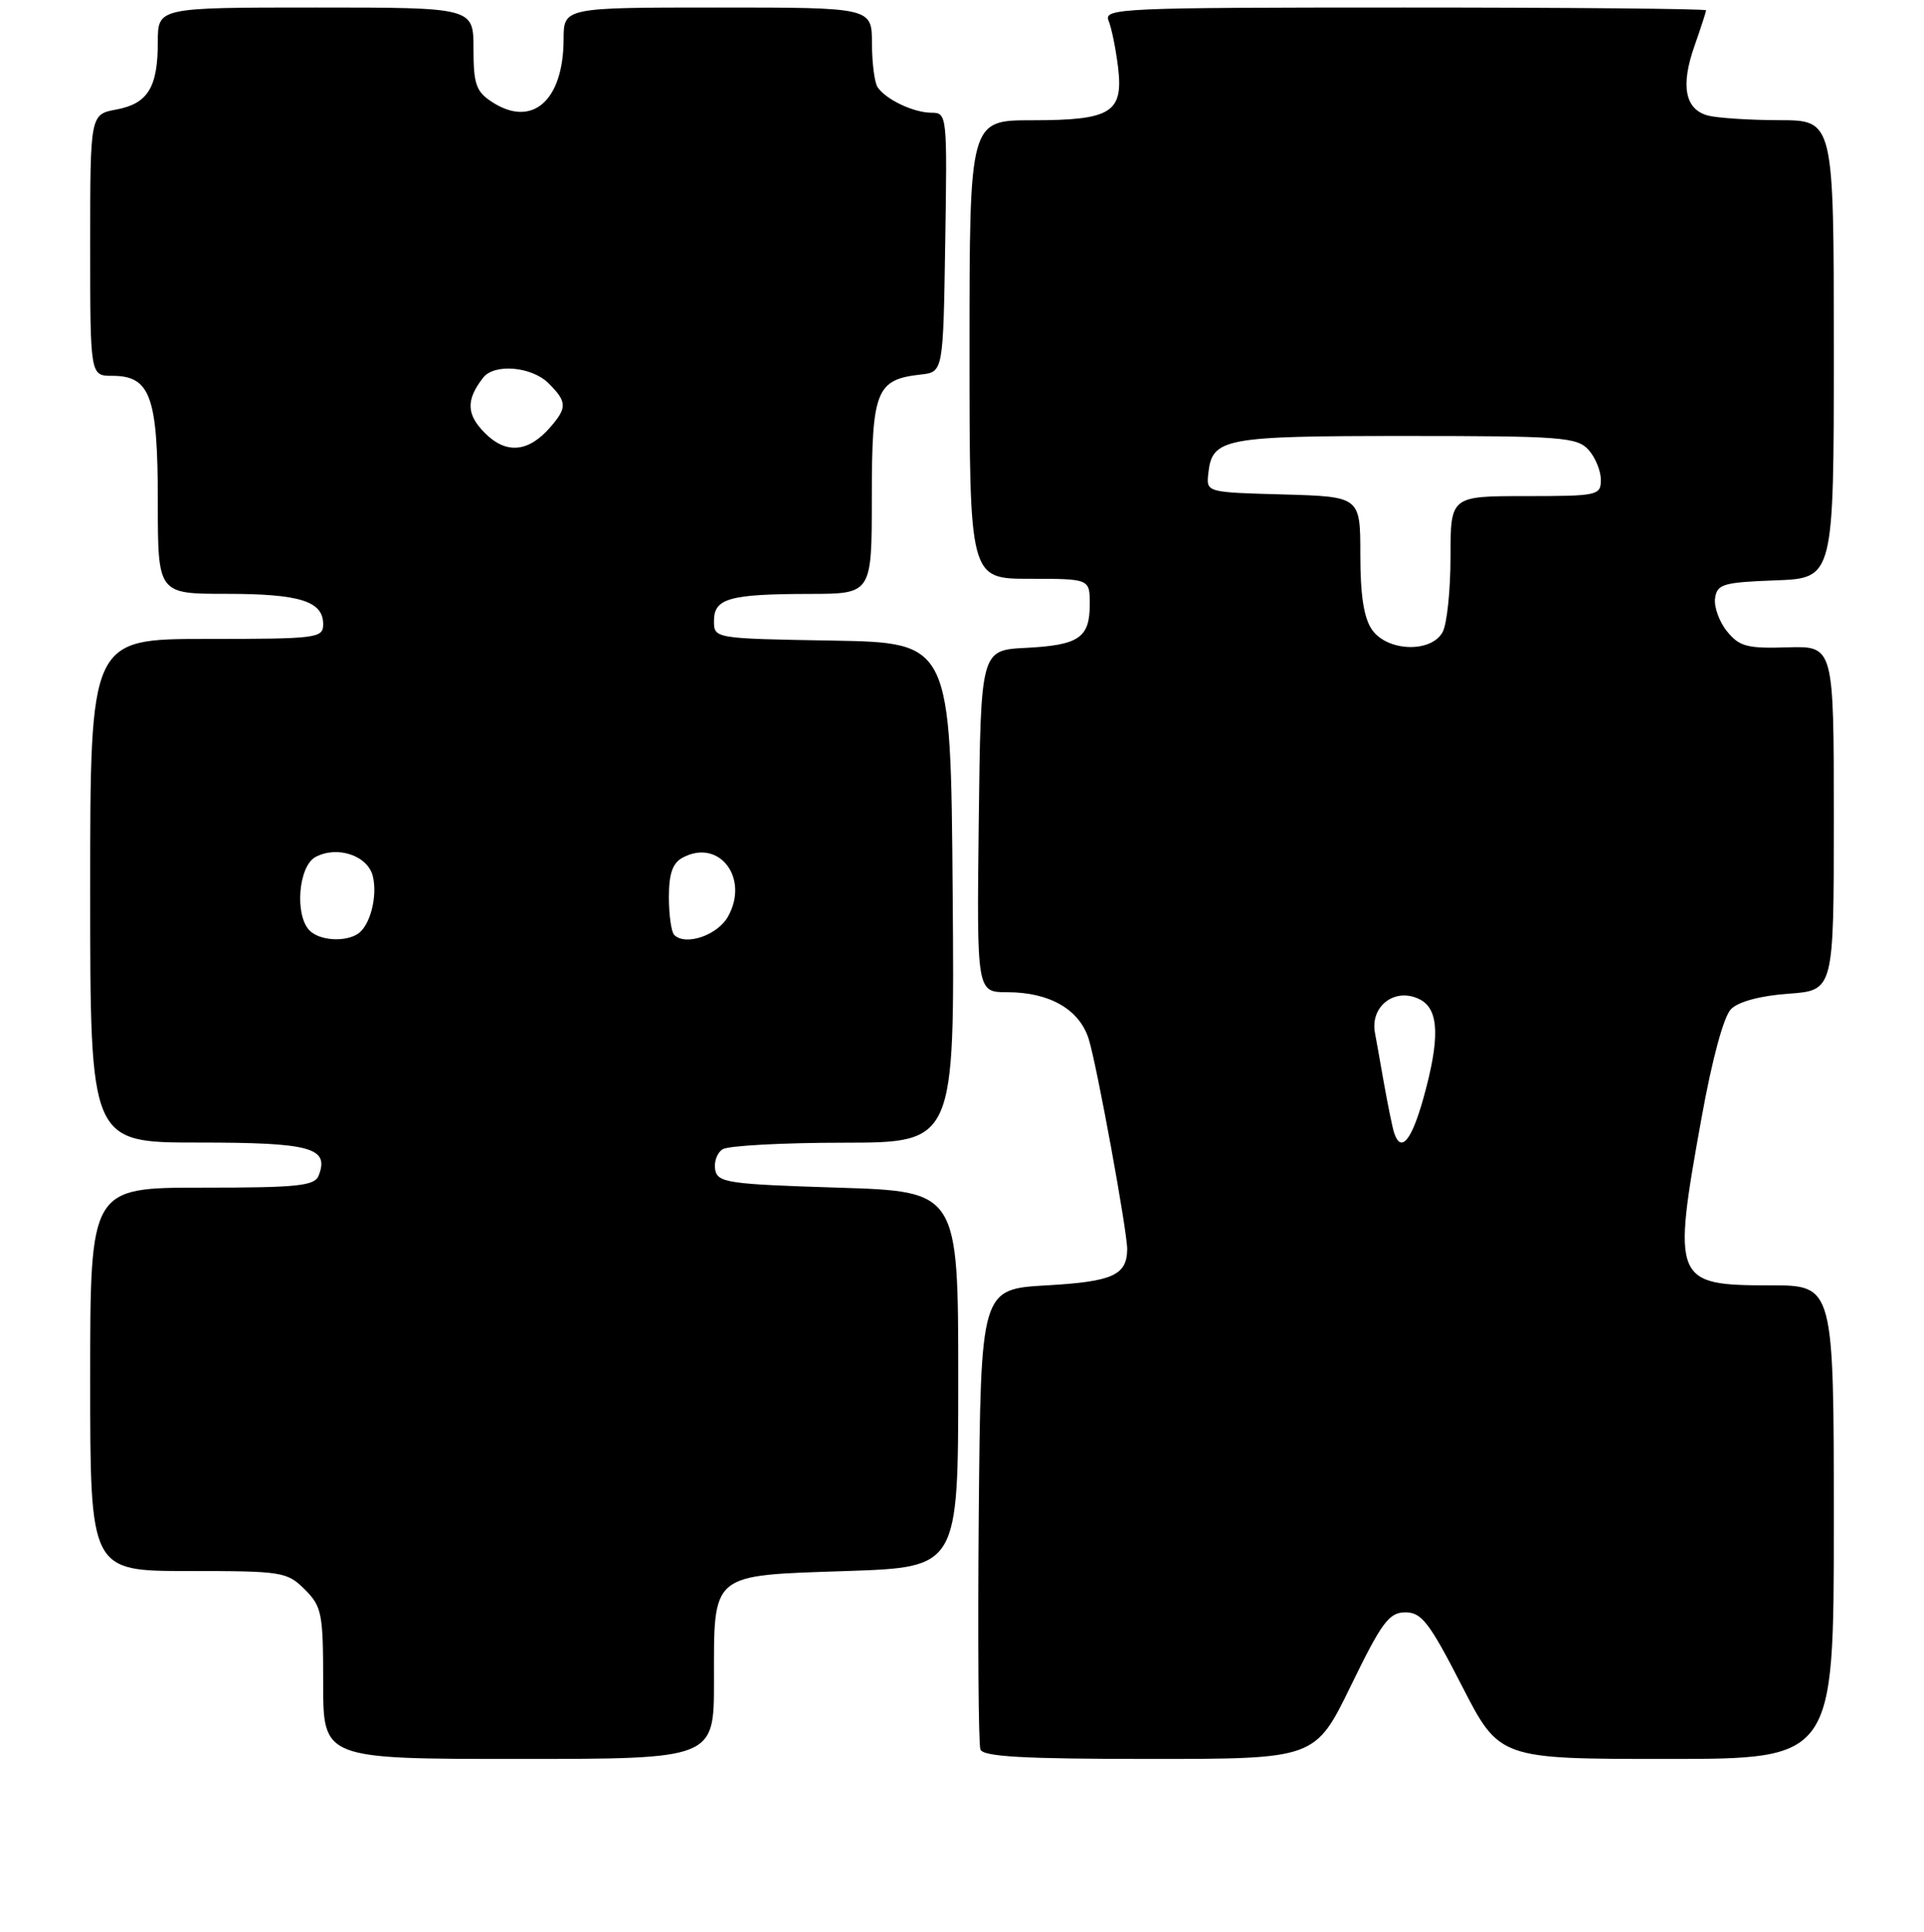 <?xml version="1.0" encoding="UTF-8" standalone="no"?>
<!DOCTYPE svg PUBLIC "-//W3C//DTD SVG 1.1//EN" "http://www.w3.org/Graphics/SVG/1.1/DTD/svg11.dtd" >
<svg xmlns="http://www.w3.org/2000/svg" xmlns:xlink="http://www.w3.org/1999/xlink" version="1.1" viewBox="0 0 256 257">
 <g >
 <path fill="currentColor"
d=" M 95.00 223.69 C 95.00 209.11 94.40 209.62 112.67 209.00 C 127.50 208.50 127.50 208.50 127.50 183.50 C 127.50 158.50 127.50 158.50 111.51 158.00 C 96.88 157.54 95.49 157.34 95.16 155.62 C 94.97 154.59 95.41 153.36 96.15 152.89 C 96.89 152.42 104.14 152.02 112.26 152.02 C 127.03 152.00 127.03 152.00 126.76 118.75 C 126.50 85.50 126.50 85.50 110.75 85.22 C 95.00 84.95 95.00 84.95 95.00 82.59 C 95.00 79.60 97.04 79.03 107.75 79.01 C 116.00 79.00 116.00 79.00 116.00 66.15 C 116.00 51.94 116.58 50.49 122.50 49.83 C 125.50 49.50 125.50 49.50 125.77 32.25 C 126.04 15.33 126.01 15.00 123.96 15.00 C 121.58 15.00 117.86 13.24 116.77 11.60 C 116.36 11.00 116.02 8.36 116.02 5.75 C 116.00 1.00 116.00 1.00 95.50 1.00 C 75.00 1.00 75.00 1.00 74.99 5.25 C 74.96 13.43 70.79 17.06 65.44 13.55 C 63.34 12.18 63.00 11.18 63.00 6.48 C 63.00 1.00 63.00 1.00 42.00 1.00 C 21.00 1.00 21.00 1.00 21.00 5.57 C 21.00 11.63 19.68 13.78 15.49 14.57 C 12.00 15.22 12.00 15.22 12.00 32.61 C 12.00 50.00 12.00 50.00 14.94 50.00 C 20.01 50.00 21.00 52.75 21.00 66.72 C 21.00 79.00 21.00 79.00 30.07 79.00 C 39.88 79.00 43.00 79.97 43.00 83.04 C 43.00 84.90 42.24 85.00 27.50 85.00 C 12.00 85.00 12.00 85.00 12.00 118.50 C 12.00 152.00 12.00 152.00 26.38 152.00 C 41.37 152.00 43.83 152.67 42.41 156.37 C 41.87 157.77 39.72 158.00 26.89 158.00 C 12.00 158.00 12.00 158.00 12.00 183.50 C 12.00 209.00 12.00 209.00 25.05 209.00 C 37.56 209.00 38.19 209.10 40.55 211.45 C 42.83 213.73 43.00 214.62 43.00 223.95 C 43.00 234.00 43.00 234.00 69.00 234.00 C 95.00 234.00 95.00 234.00 95.00 223.69 Z  M 179.75 224.25 C 183.87 215.78 184.83 214.50 187.00 214.50 C 189.15 214.50 190.19 215.85 194.50 224.25 C 199.50 234.00 199.50 234.00 221.75 234.00 C 244.00 234.00 244.00 234.00 244.00 202.50 C 244.00 171.00 244.00 171.00 235.57 171.00 C 222.69 171.00 222.47 170.47 226.41 148.67 C 227.82 140.87 229.35 135.22 230.33 134.24 C 231.32 133.25 234.26 132.46 237.97 132.20 C 244.00 131.76 244.00 131.76 244.00 108.85 C 244.00 85.94 244.00 85.94 237.83 86.12 C 232.47 86.29 231.43 86.01 229.79 83.99 C 228.75 82.71 228.04 80.73 228.20 79.58 C 228.47 77.71 229.27 77.47 236.25 77.21 C 244.00 76.92 244.00 76.92 244.00 46.46 C 244.00 16.00 244.00 16.00 236.75 15.99 C 232.76 15.98 228.48 15.70 227.24 15.37 C 224.20 14.55 223.59 11.41 225.46 6.12 C 226.30 3.72 227.00 1.58 227.00 1.37 C 227.00 1.17 208.95 1.00 186.89 1.00 C 149.09 1.00 146.83 1.10 147.50 2.75 C 147.90 3.71 148.46 6.48 148.76 8.91 C 149.50 14.99 147.87 16.00 137.31 16.00 C 129.00 16.00 129.00 16.00 129.00 46.50 C 129.00 77.00 129.00 77.00 137.00 77.00 C 145.00 77.00 145.00 77.00 145.00 80.38 C 145.00 84.86 143.57 85.83 136.47 86.19 C 130.50 86.50 130.50 86.50 130.23 109.25 C 129.96 132.00 129.96 132.00 134.03 132.00 C 139.65 132.00 143.62 134.28 144.86 138.23 C 145.93 141.61 150.01 163.90 149.98 166.20 C 149.94 169.65 148.05 170.50 139.29 171.00 C 130.50 171.50 130.50 171.50 130.23 201.49 C 130.09 217.98 130.19 232.05 130.45 232.74 C 130.82 233.70 136.16 234.00 152.97 234.00 C 175.00 234.00 175.00 234.00 179.75 224.25 Z  M 41.20 123.80 C 39.18 121.78 39.70 115.23 41.98 114.01 C 44.87 112.46 48.91 113.81 49.60 116.54 C 50.27 119.20 49.25 123.16 47.62 124.23 C 45.90 125.36 42.54 125.14 41.20 123.80 Z  M 89.71 124.38 C 89.32 123.99 89.00 121.73 89.00 119.37 C 89.00 116.22 89.49 114.81 90.84 114.09 C 95.67 111.50 99.74 116.79 96.87 121.93 C 95.48 124.42 91.22 125.88 89.71 124.38 Z  M 64.53 57.62 C 62.05 55.14 61.98 53.21 64.28 50.25 C 65.76 48.33 70.76 48.76 73.00 51.00 C 75.45 53.45 75.48 54.22 73.25 56.80 C 70.33 60.18 67.37 60.46 64.53 57.62 Z  M 185.51 150.75 C 185.28 150.06 184.66 147.02 184.12 143.98 C 183.59 140.94 183.06 138.02 182.96 137.48 C 182.23 133.81 185.71 131.24 189.00 133.00 C 191.49 134.33 191.60 138.23 189.37 146.18 C 187.80 151.76 186.41 153.41 185.51 150.75 Z  M 182.56 83.78 C 181.47 82.23 181.00 79.20 181.00 73.81 C 181.00 66.07 181.00 66.07 170.75 65.78 C 160.50 65.50 160.50 65.50 160.77 63.00 C 161.28 58.28 162.76 58.00 187.04 58.00 C 207.71 58.00 209.83 58.16 211.35 59.83 C 212.26 60.83 213.00 62.63 213.00 63.83 C 213.00 65.91 212.60 66.00 203.00 66.00 C 193.00 66.00 193.00 66.00 193.00 74.07 C 193.00 78.50 192.53 83.00 191.96 84.07 C 190.46 86.88 184.60 86.70 182.56 83.78 Z "/>
</g>
</svg>